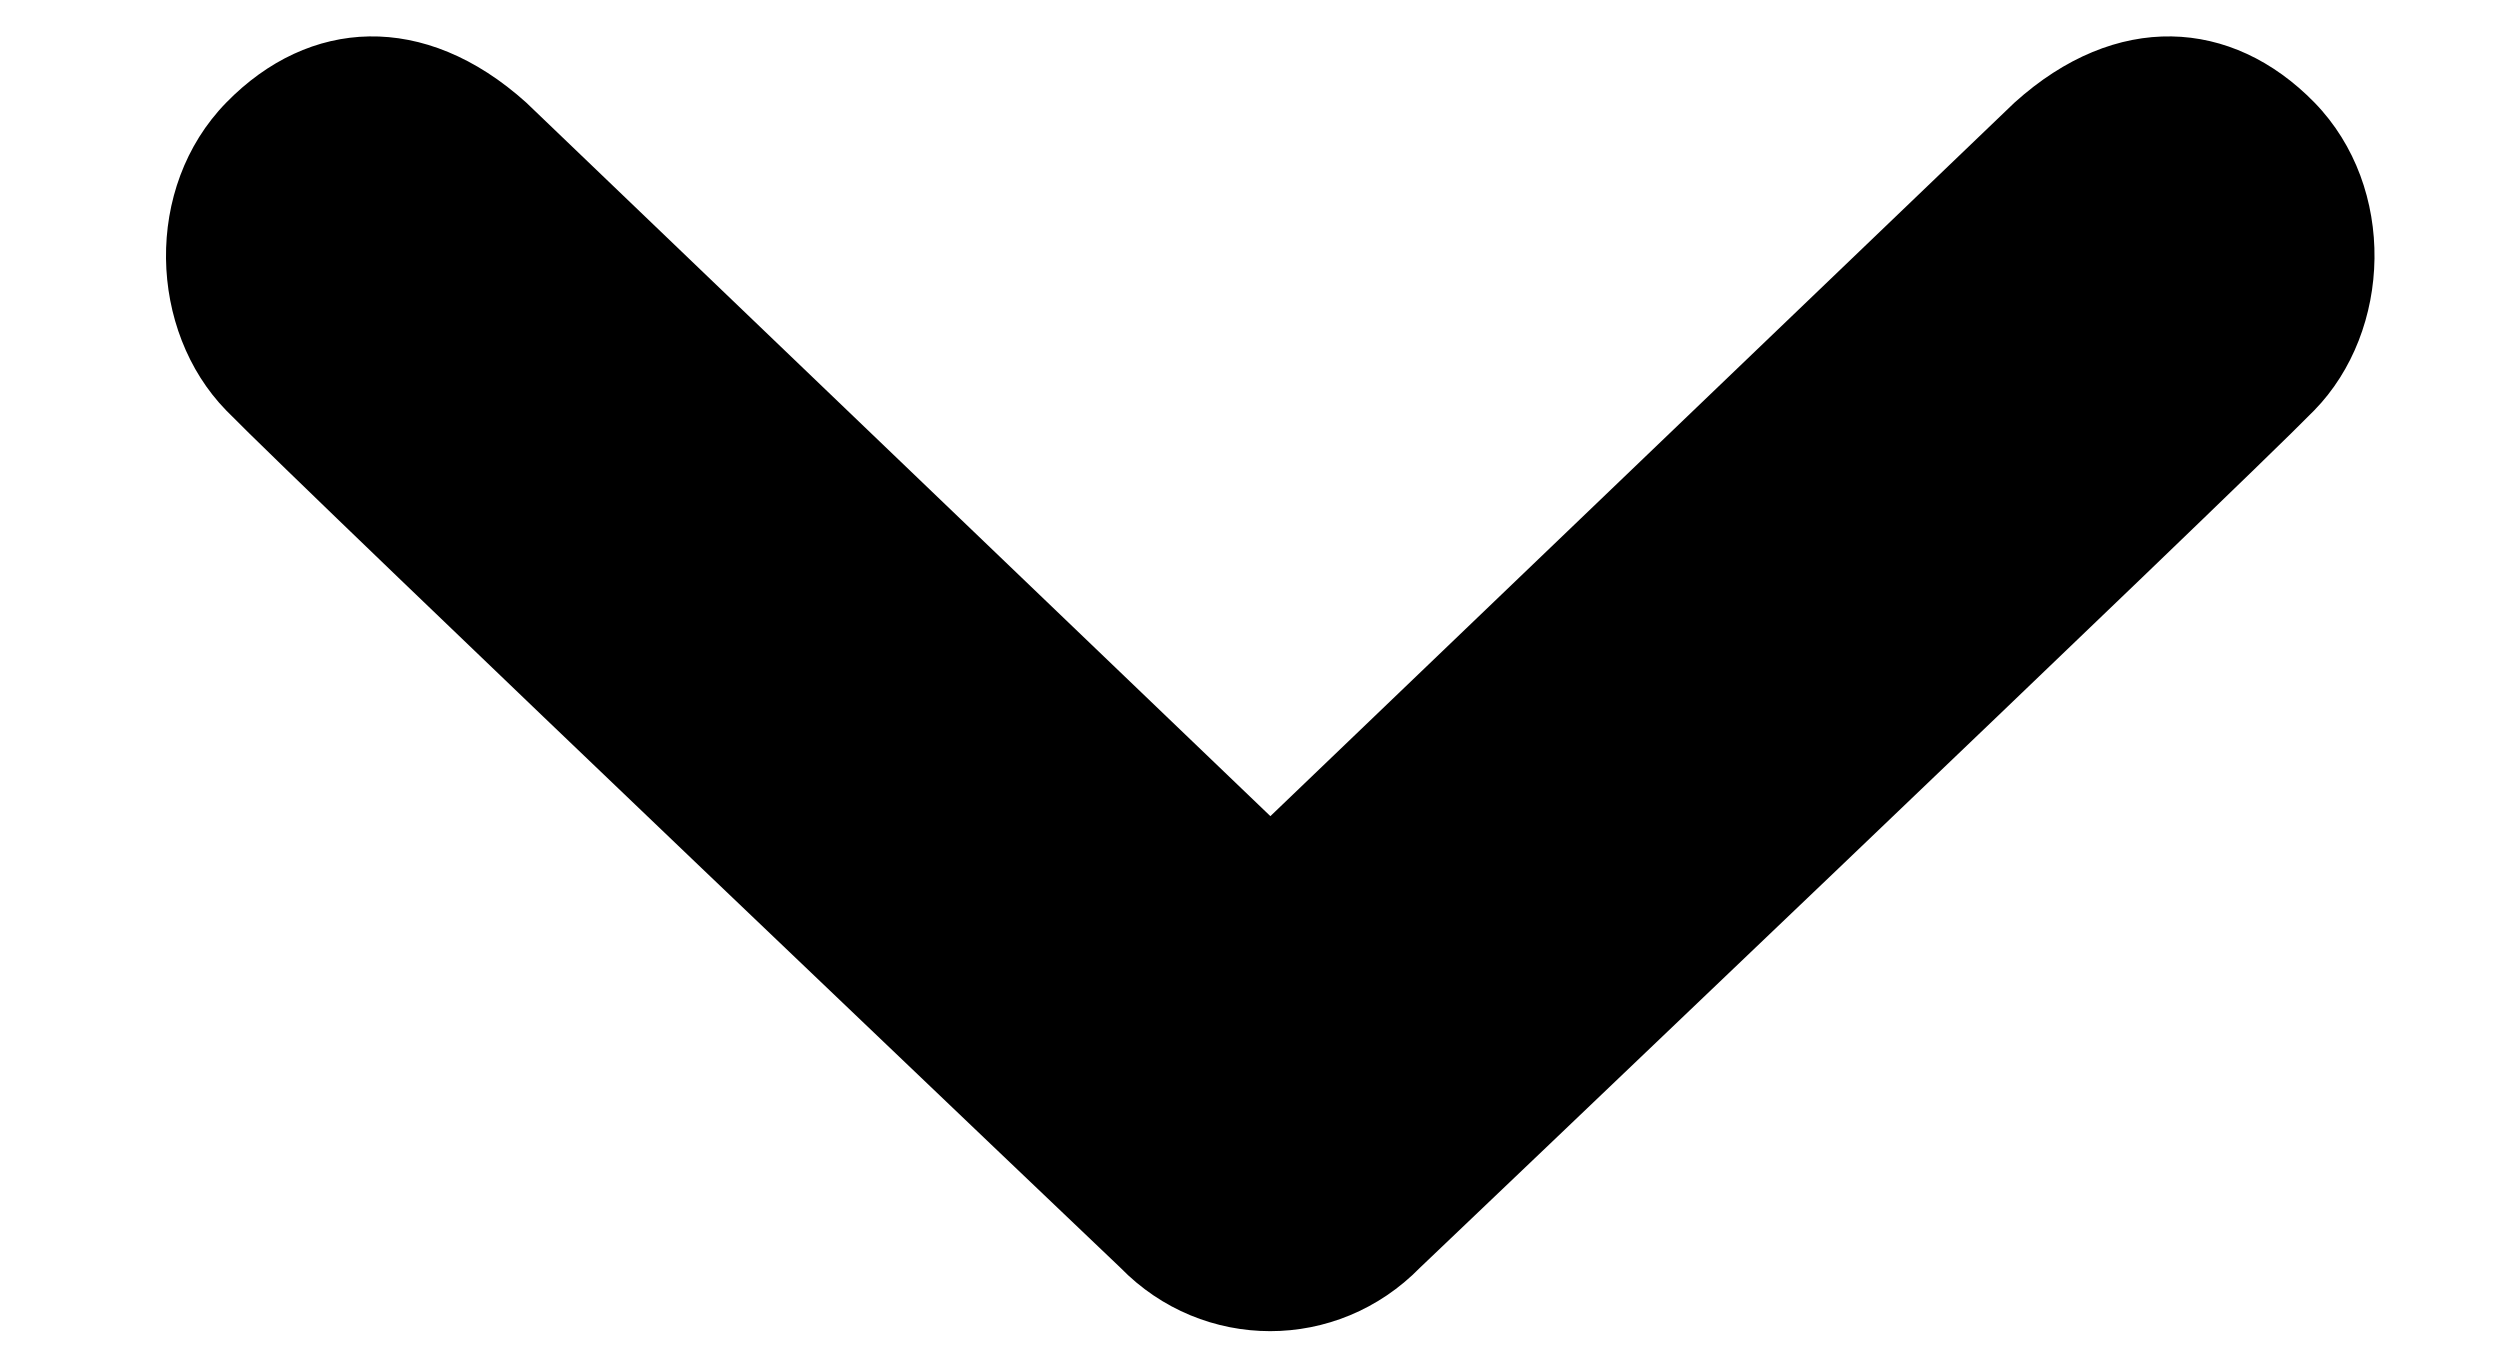 <?xml version="1.0" encoding="UTF-8"?>
<svg width="13px" height="7px" viewBox="0 0 13 7" version="1.1" xmlns="http://www.w3.org/2000/svg" xmlns:xlink="http://www.w3.org/1999/xlink">
    <!-- Generator: sketchtool 51.2 (57519) - http://www.bohemiancoding.com/sketch -->
    <title>7B4ABC34-5004-46C7-BB97-8B0D0FDDDE1E</title>
    <desc>Created with sketchtool.</desc>
    <defs></defs>
    <g id="Customer-Service" stroke="none" stroke-width="1" fill="none" fill-rule="evenodd">
        <g id="Download-Assets" transform="translate(-408, -233)">
            <g id="icon/arrowdown" transform="translate(405, 227)">
                <rect id="Rectangle-path" x="0" y="0" width="20" height="20"></rect>
                <path d="M15.034,8.134 C14.631,8.547 10.385,12.591 10.385,12.591 C10.169,12.812 9.887,12.922 9.605,12.922 C9.323,12.922 9.04,12.812 8.825,12.591 C8.825,12.591 4.579,8.547 4.176,8.134 C3.773,7.72 3.745,6.976 4.176,6.534 C4.607,6.092 5.208,6.057 5.737,6.534 L9.606,10.244 L13.475,6.534 C14.003,6.057 14.605,6.092 15.036,6.534 C15.465,6.976 15.438,7.72 15.034,8.134 L15.034,8.134 Z" id="Shape" fill="#000000" fill-rule="evenodd"></path>
            </g>
        </g>
    </g>
</svg>